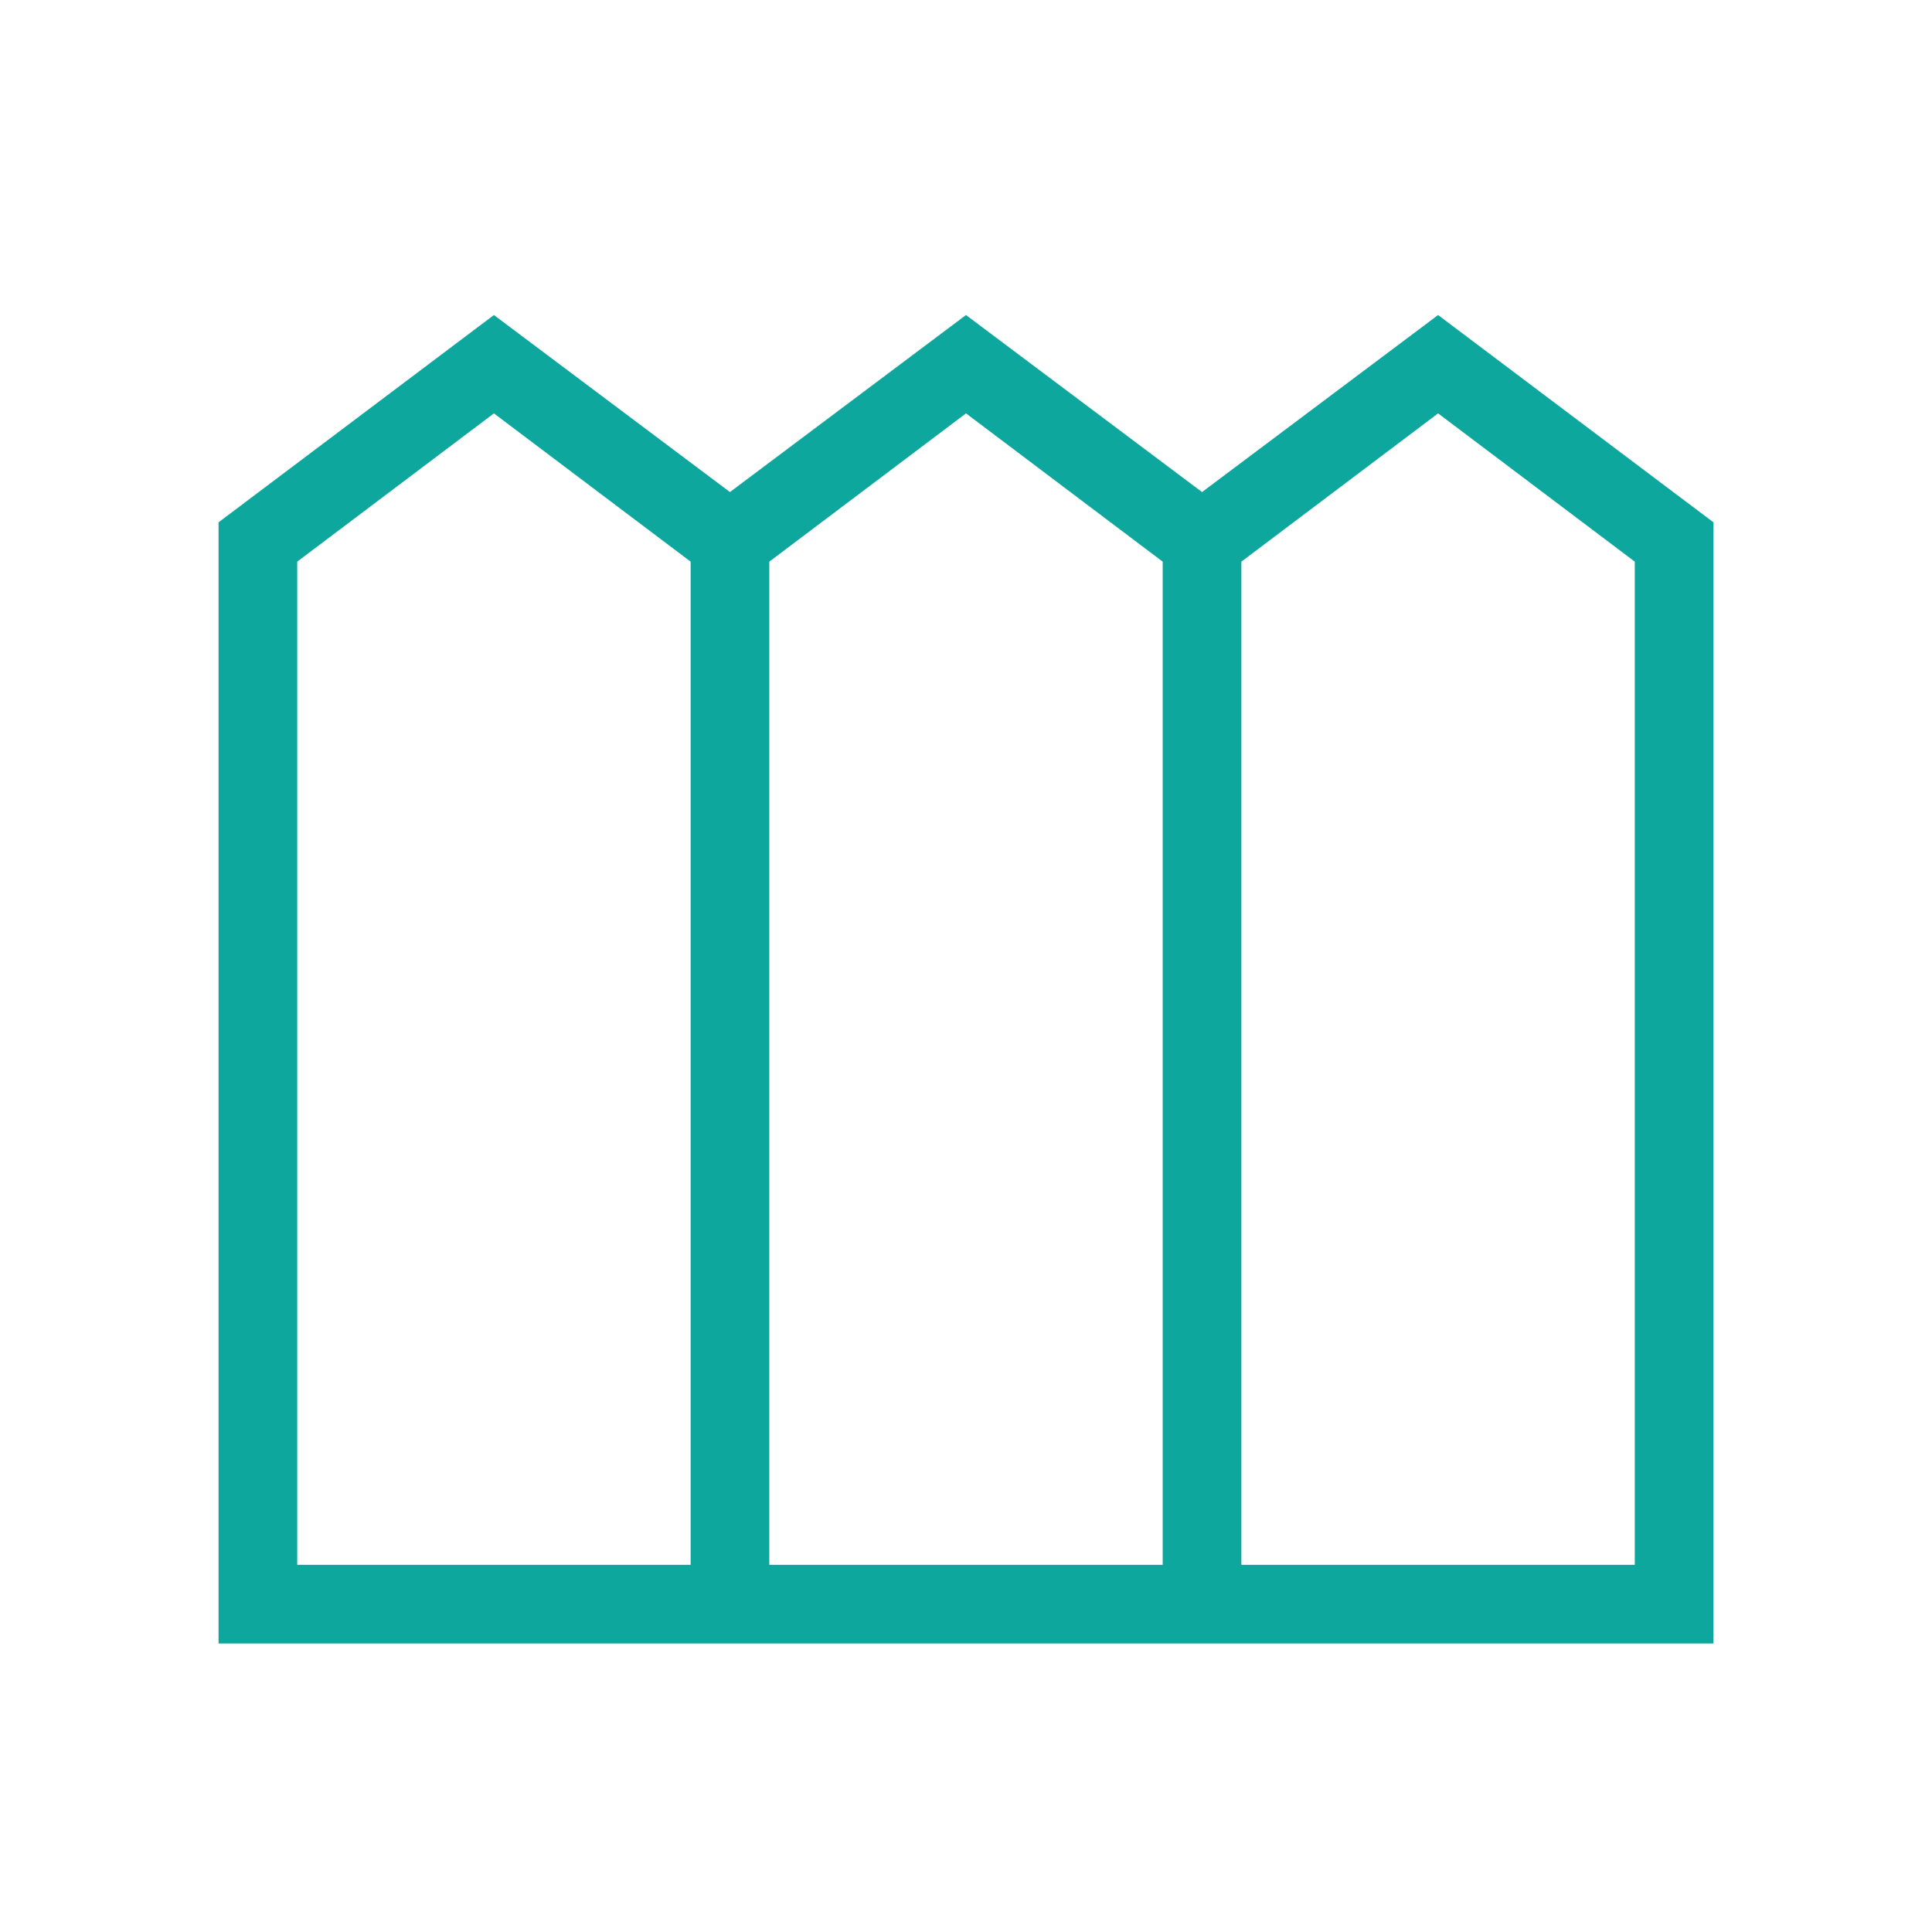 <svg width="51" height="51" viewBox="0 0 51 51" fill="none" xmlns="http://www.w3.org/2000/svg">
<mask id="mask0_21_161" style="mask-type:alpha" maskUnits="userSpaceOnUse" x="0" y="0" width="51" height="51">
<rect x="0.577" y="0.807" width="49.846" height="49.846" fill="#D9D9D9"/>
</mask>
<g mask="url(#mask0_21_161)">
<path d="M5.769 43.384V13.788L13.038 8.316L19.269 12.989L25.5 8.316L31.731 12.989L37.962 8.316L45.231 13.788V43.384H5.769ZM7.846 41.307H18.231V14.826L13.038 10.912L7.846 14.826V41.307ZM20.308 41.307H30.692V14.826L25.5 10.912L20.308 14.826V41.307ZM32.769 41.307H43.154V14.826L37.962 10.912L32.769 14.826V41.307Z" fill="#0DA79E"/>
</g>
</svg>

